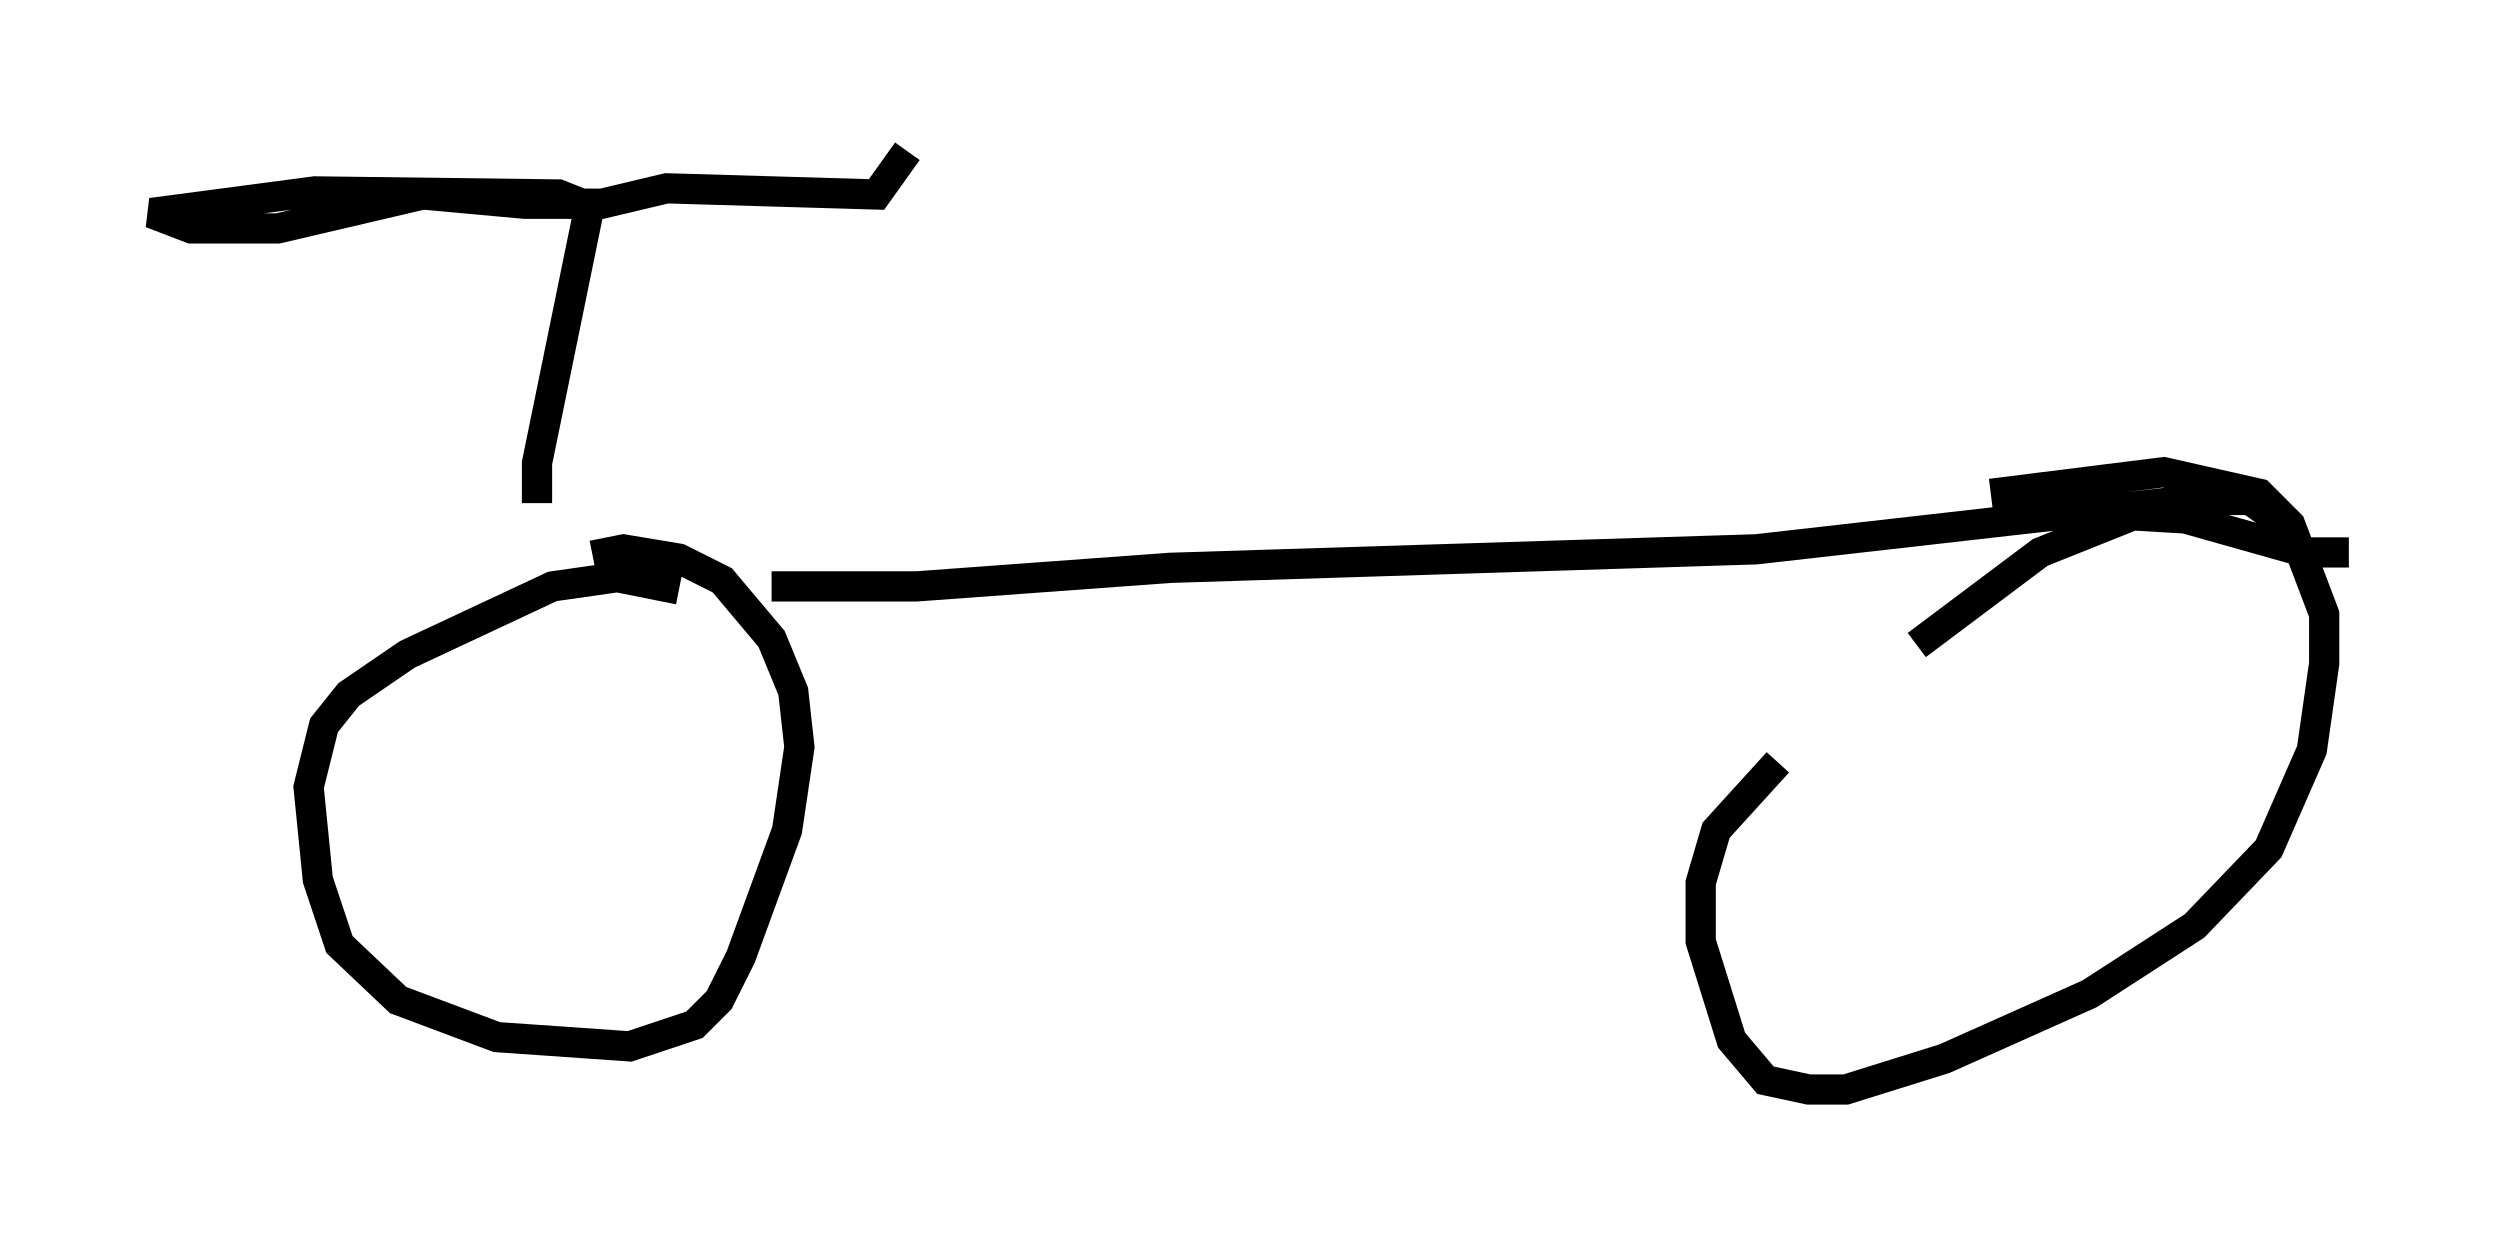 <?xml version="1.0" encoding="utf-8" ?>
<svg baseProfile="full" height="41.034" version="1.1" width="82.684" xmlns="http://www.w3.org/2000/svg" xmlns:ev="http://www.w3.org/2001/xml-events" xmlns:xlink="http://www.w3.org/1999/xlink"><defs /><rect fill="white" height="41.034" width="82.684" x="0" y="0" /><path d="M17.046, 18.271 m8.473, 1.123 l4.798, 0.0 8.371, -0.613 l19.396, -0.613 14.394, -1.633 l1.94, 0.0 1.429, 1.021 m1.838, 0.715 l-1.429, 0.0 -3.981, -1.123 l-1.735, -0.102 -3.063, 1.225 l-4.083, 3.063 m-4.594, 3.879 l-2.042, 2.246 -0.51, 1.735 l0.0, 1.94 1.021, 3.267 l1.123, 1.327 1.429, 0.306 l1.225, 0.0 3.267, -1.021 l4.798, -2.144 3.471, -2.246 l2.45, -2.552 1.429, -3.267 l0.408, -2.858 0.0, -1.633 l-1.123, -2.96 -1.021, -1.021 l-3.165, -0.715 -5.717, 0.715 m-43.386, 3.165 l-2.042, -0.408 -2.144, 0.306 l-4.798, 2.246 -1.94, 1.327 l-0.817, 1.021 -0.51, 2.042 l0.306, 3.063 0.715, 2.144 l1.94, 1.838 3.267, 1.225 l4.39, 0.306 2.144, -0.715 l0.817, -0.817 0.715, -1.429 l1.531, -4.185 0.408, -2.756 l-0.204, -1.838 -0.715, -1.735 l-1.633, -1.94 -1.429, -0.715 l-1.838, -0.306 -1.021, 0.204 m-1.838, -1.735 l0.0, -1.327 1.735, -8.473 l-1.021, -0.408 -8.065, -0.102 l-5.41, 0.715 1.327, 0.51 l2.858, 0.0 4.798, -1.123 l3.369, 0.306 2.552, 0.0 l2.144, -0.51 6.942, 0.204 l1.021, -1.429 " fill="none" stroke="black" stroke-width="1" /></svg>